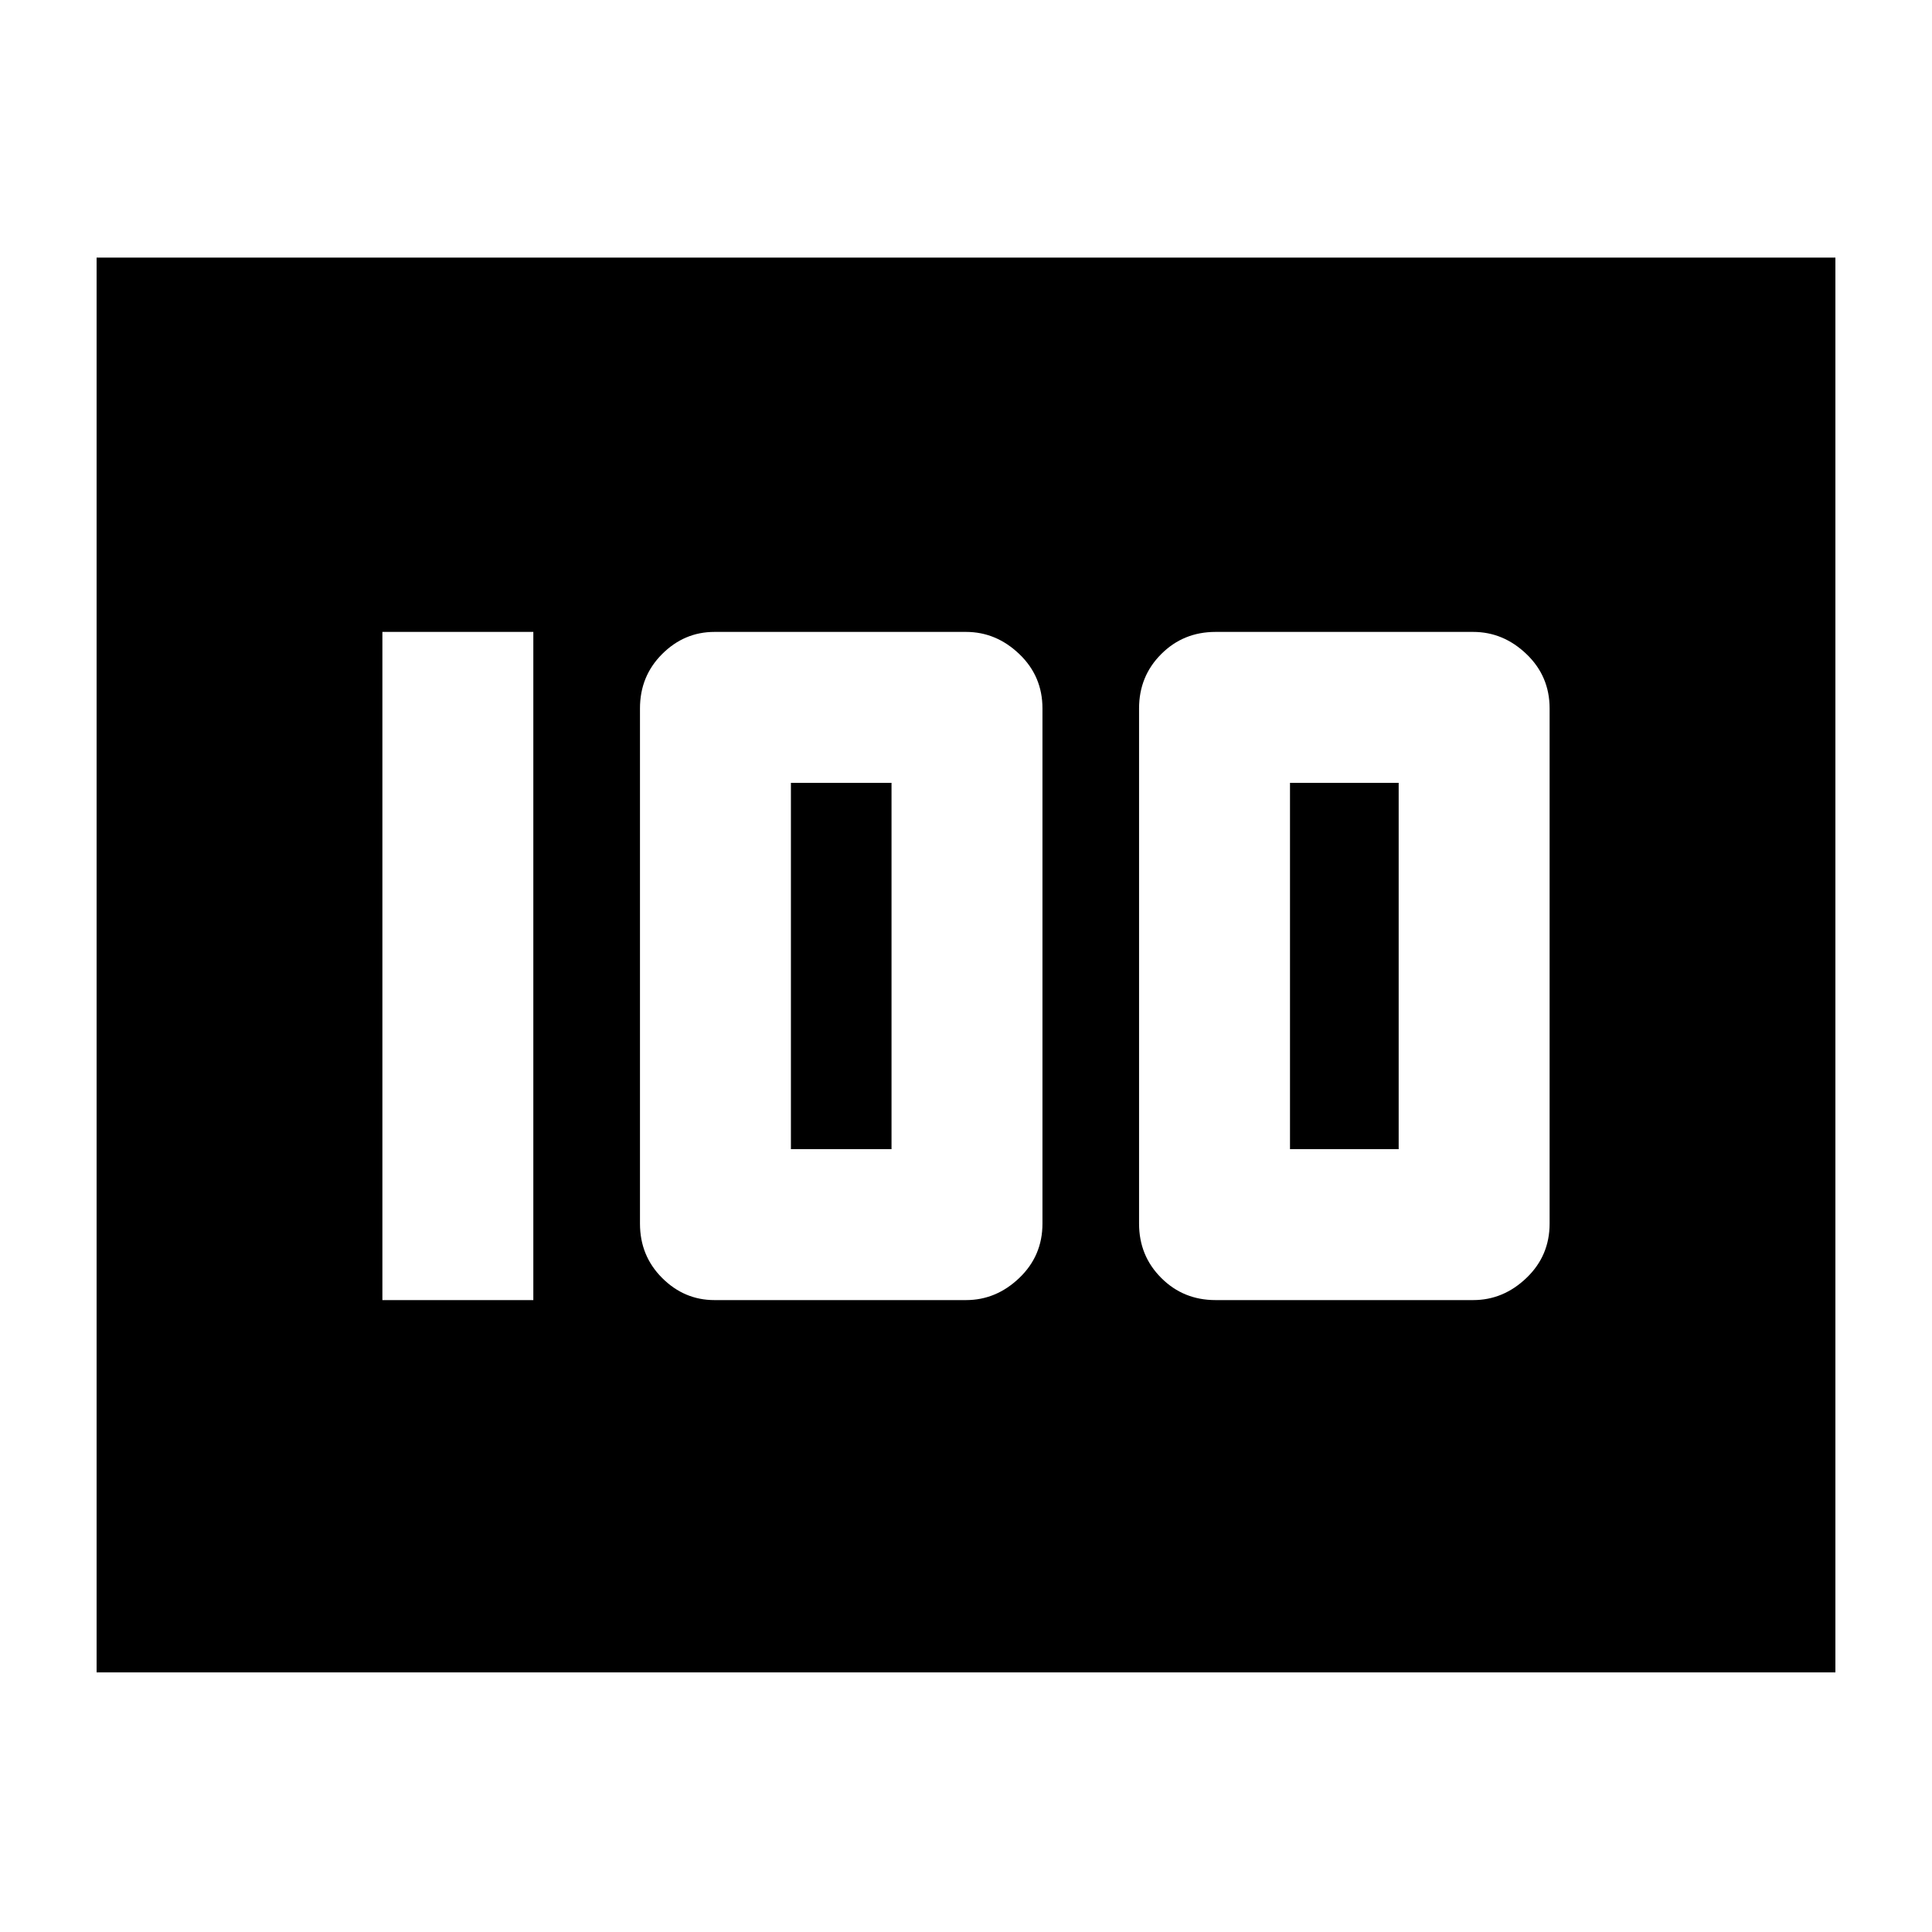 <svg xmlns="http://www.w3.org/2000/svg" height="40" width="40"><path d="M25.167 26.917H30.5Q31.125 26.917 31.604 26.458Q32.083 26 32.083 25.333V14.667Q32.083 14 31.604 13.542Q31.125 13.083 30.5 13.083H25.167Q24.5 13.083 24.042 13.542Q23.583 14 23.583 14.667V25.333Q23.583 26 24.042 26.458Q24.5 26.917 25.167 26.917ZM26.708 23.792V16.208H28.958V23.792ZM14.792 26.917H20Q20.625 26.917 21.104 26.458Q21.583 26 21.583 25.333V14.667Q21.583 14 21.104 13.542Q20.625 13.083 20 13.083H14.792Q14.167 13.083 13.708 13.542Q13.25 14 13.25 14.667V25.333Q13.25 26 13.708 26.458Q14.167 26.917 14.792 26.917ZM16.375 23.792V16.208H18.458V23.792ZM7.917 26.917H11.042V13.083H7.917ZM2 34.625V5.333H38V34.625Z"/></svg>